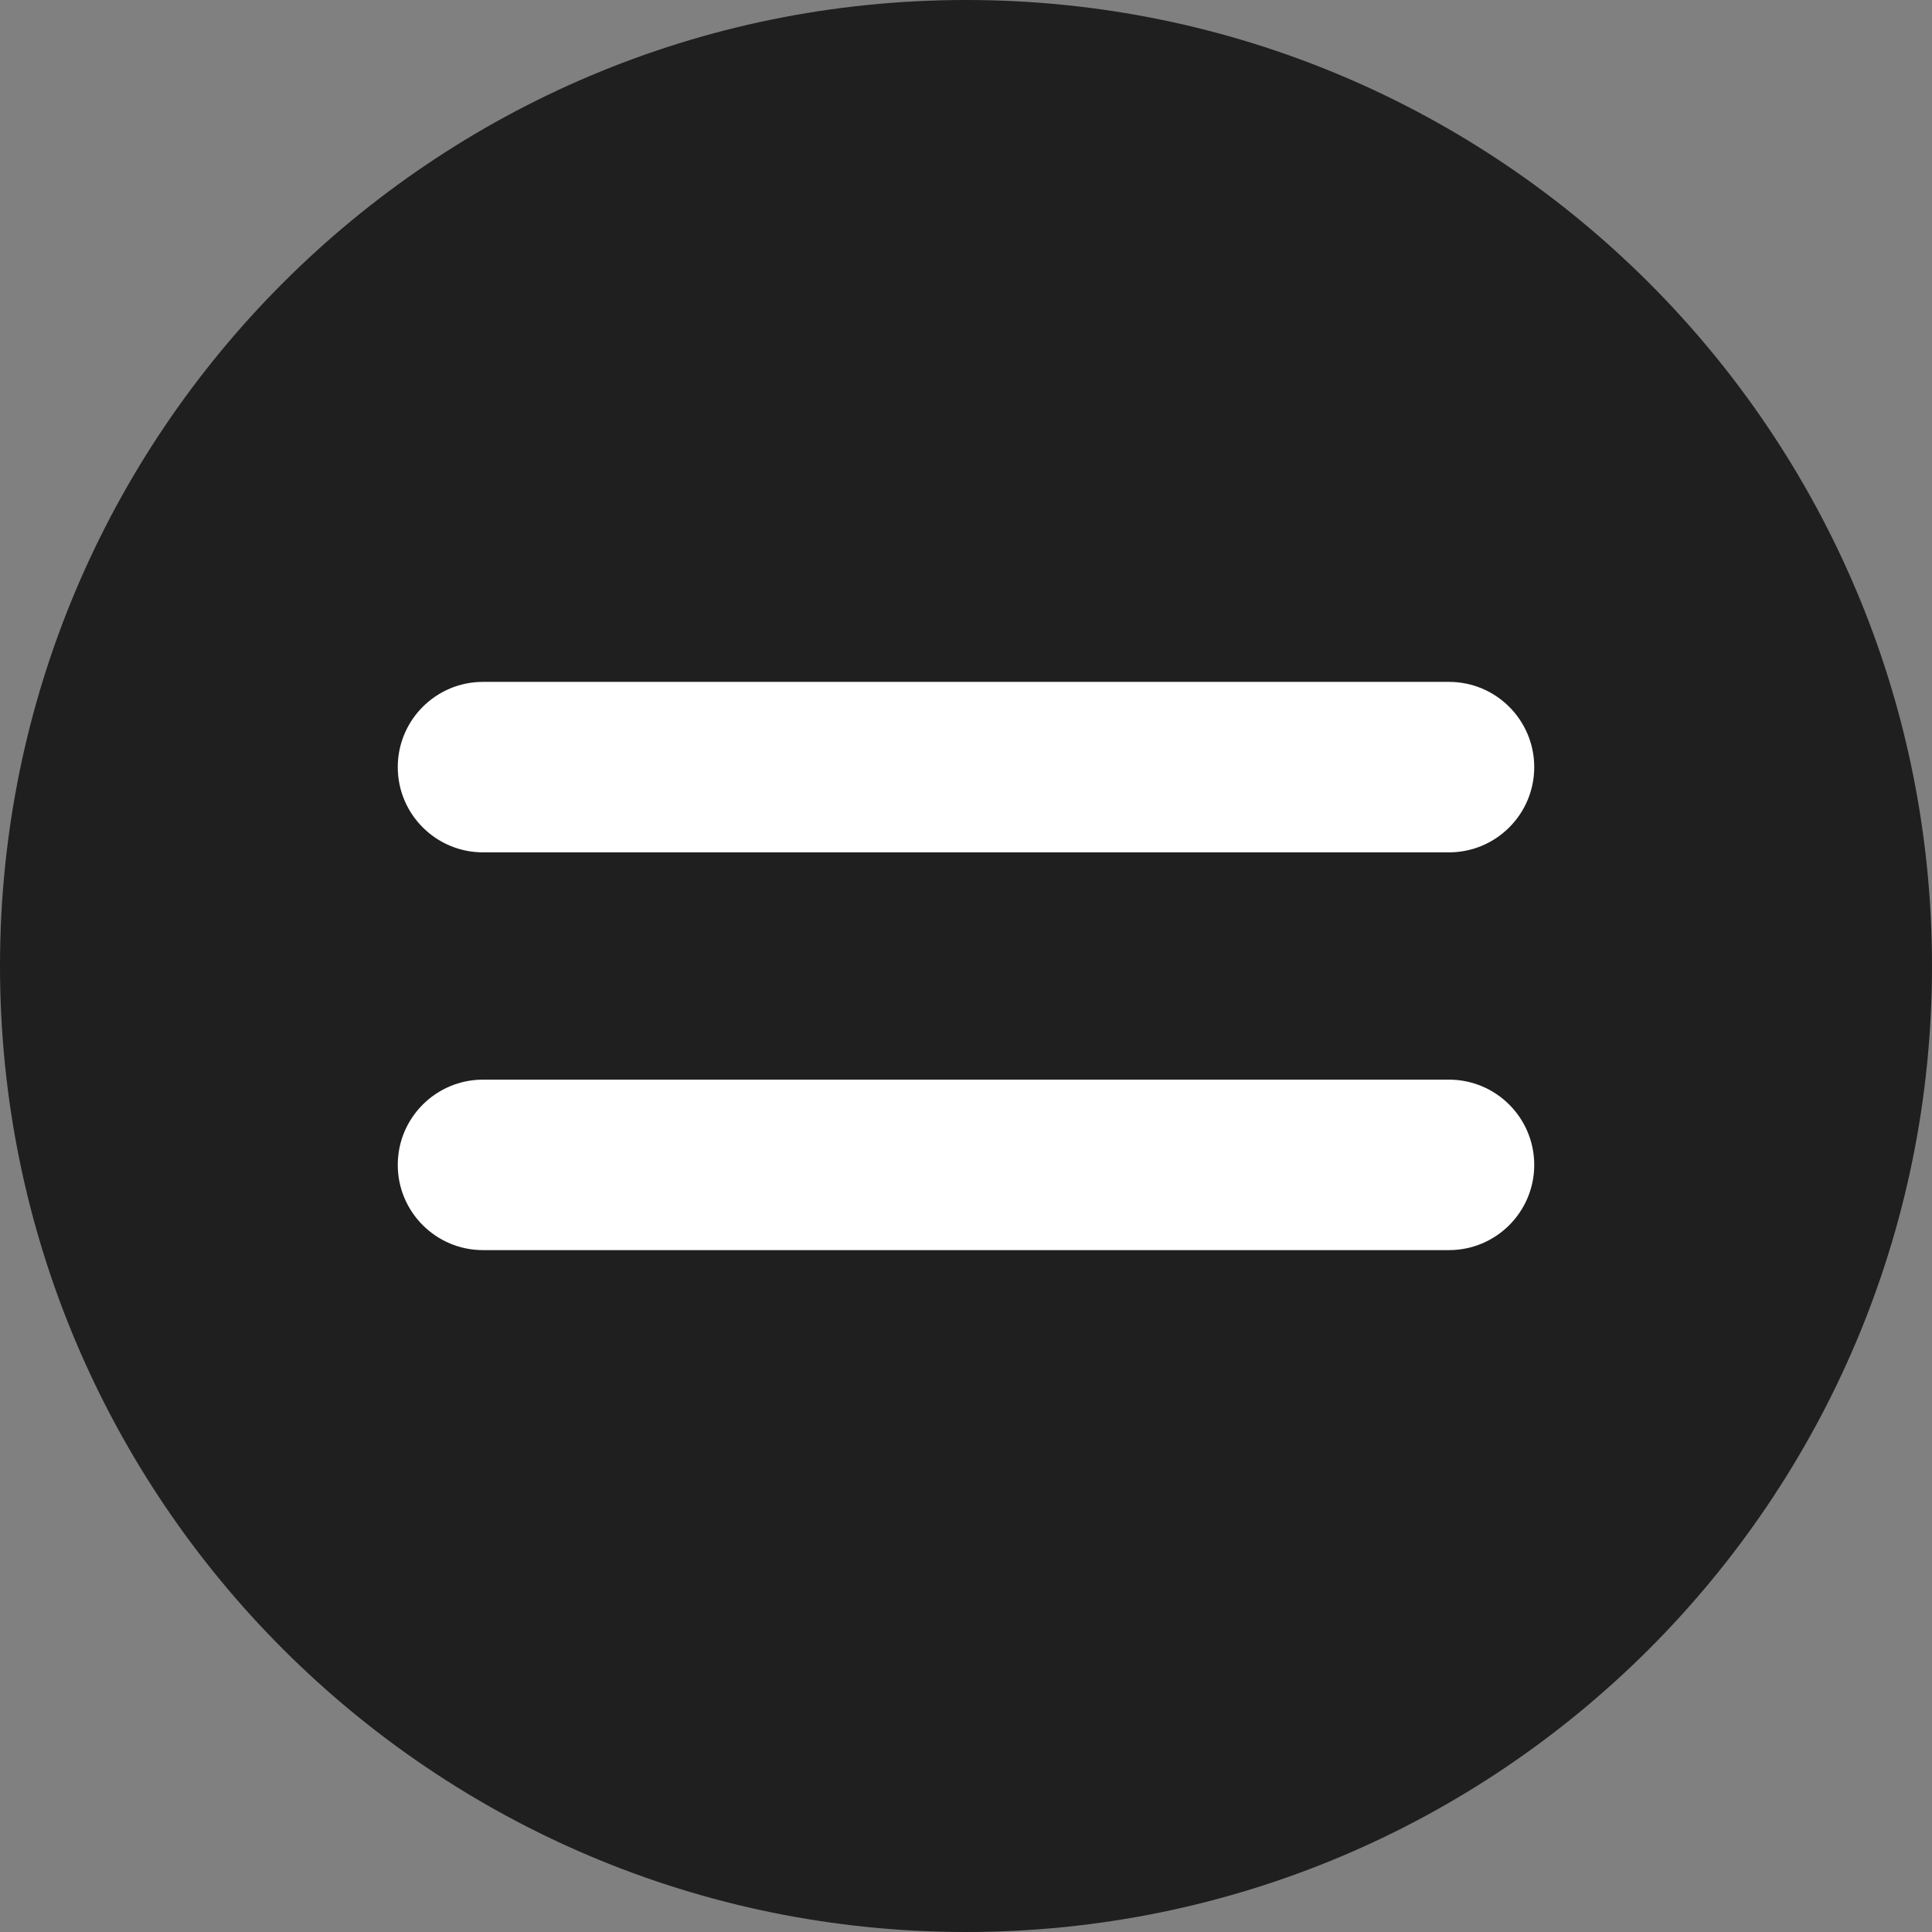 <svg width="34" height="34" viewBox="0 0 34 34" fill="none" xmlns="http://www.w3.org/2000/svg">
<rect x="0" y="0" width="34" height="34" fill="#808080" stroke="none"/>
<path d="M34 17C34 7.611 26.389 0 17 0C7.611 0 0 7.611 0 17C0 26.389 7.611 34 17 34C26.389 34 34 26.389 34 17Z" fill="#1F1F1F"/>
<path d="M25.5 12H8.5C7.672 12 7 12.672 7 13.5C7 14.328 7.672 15 8.5 15H25.5C26.328 15 27 14.328 27 13.5C27 12.672 26.328 12 25.5 12Z" fill="white"/>
<path d="M25.5 19H8.5C7.672 19 7 19.672 7 20.5C7 21.328 7.672 22 8.5 22H25.5C26.328 22 27 21.328 27 20.5C27 19.672 26.328 19 25.5 19Z" fill="white"/>
</svg>
